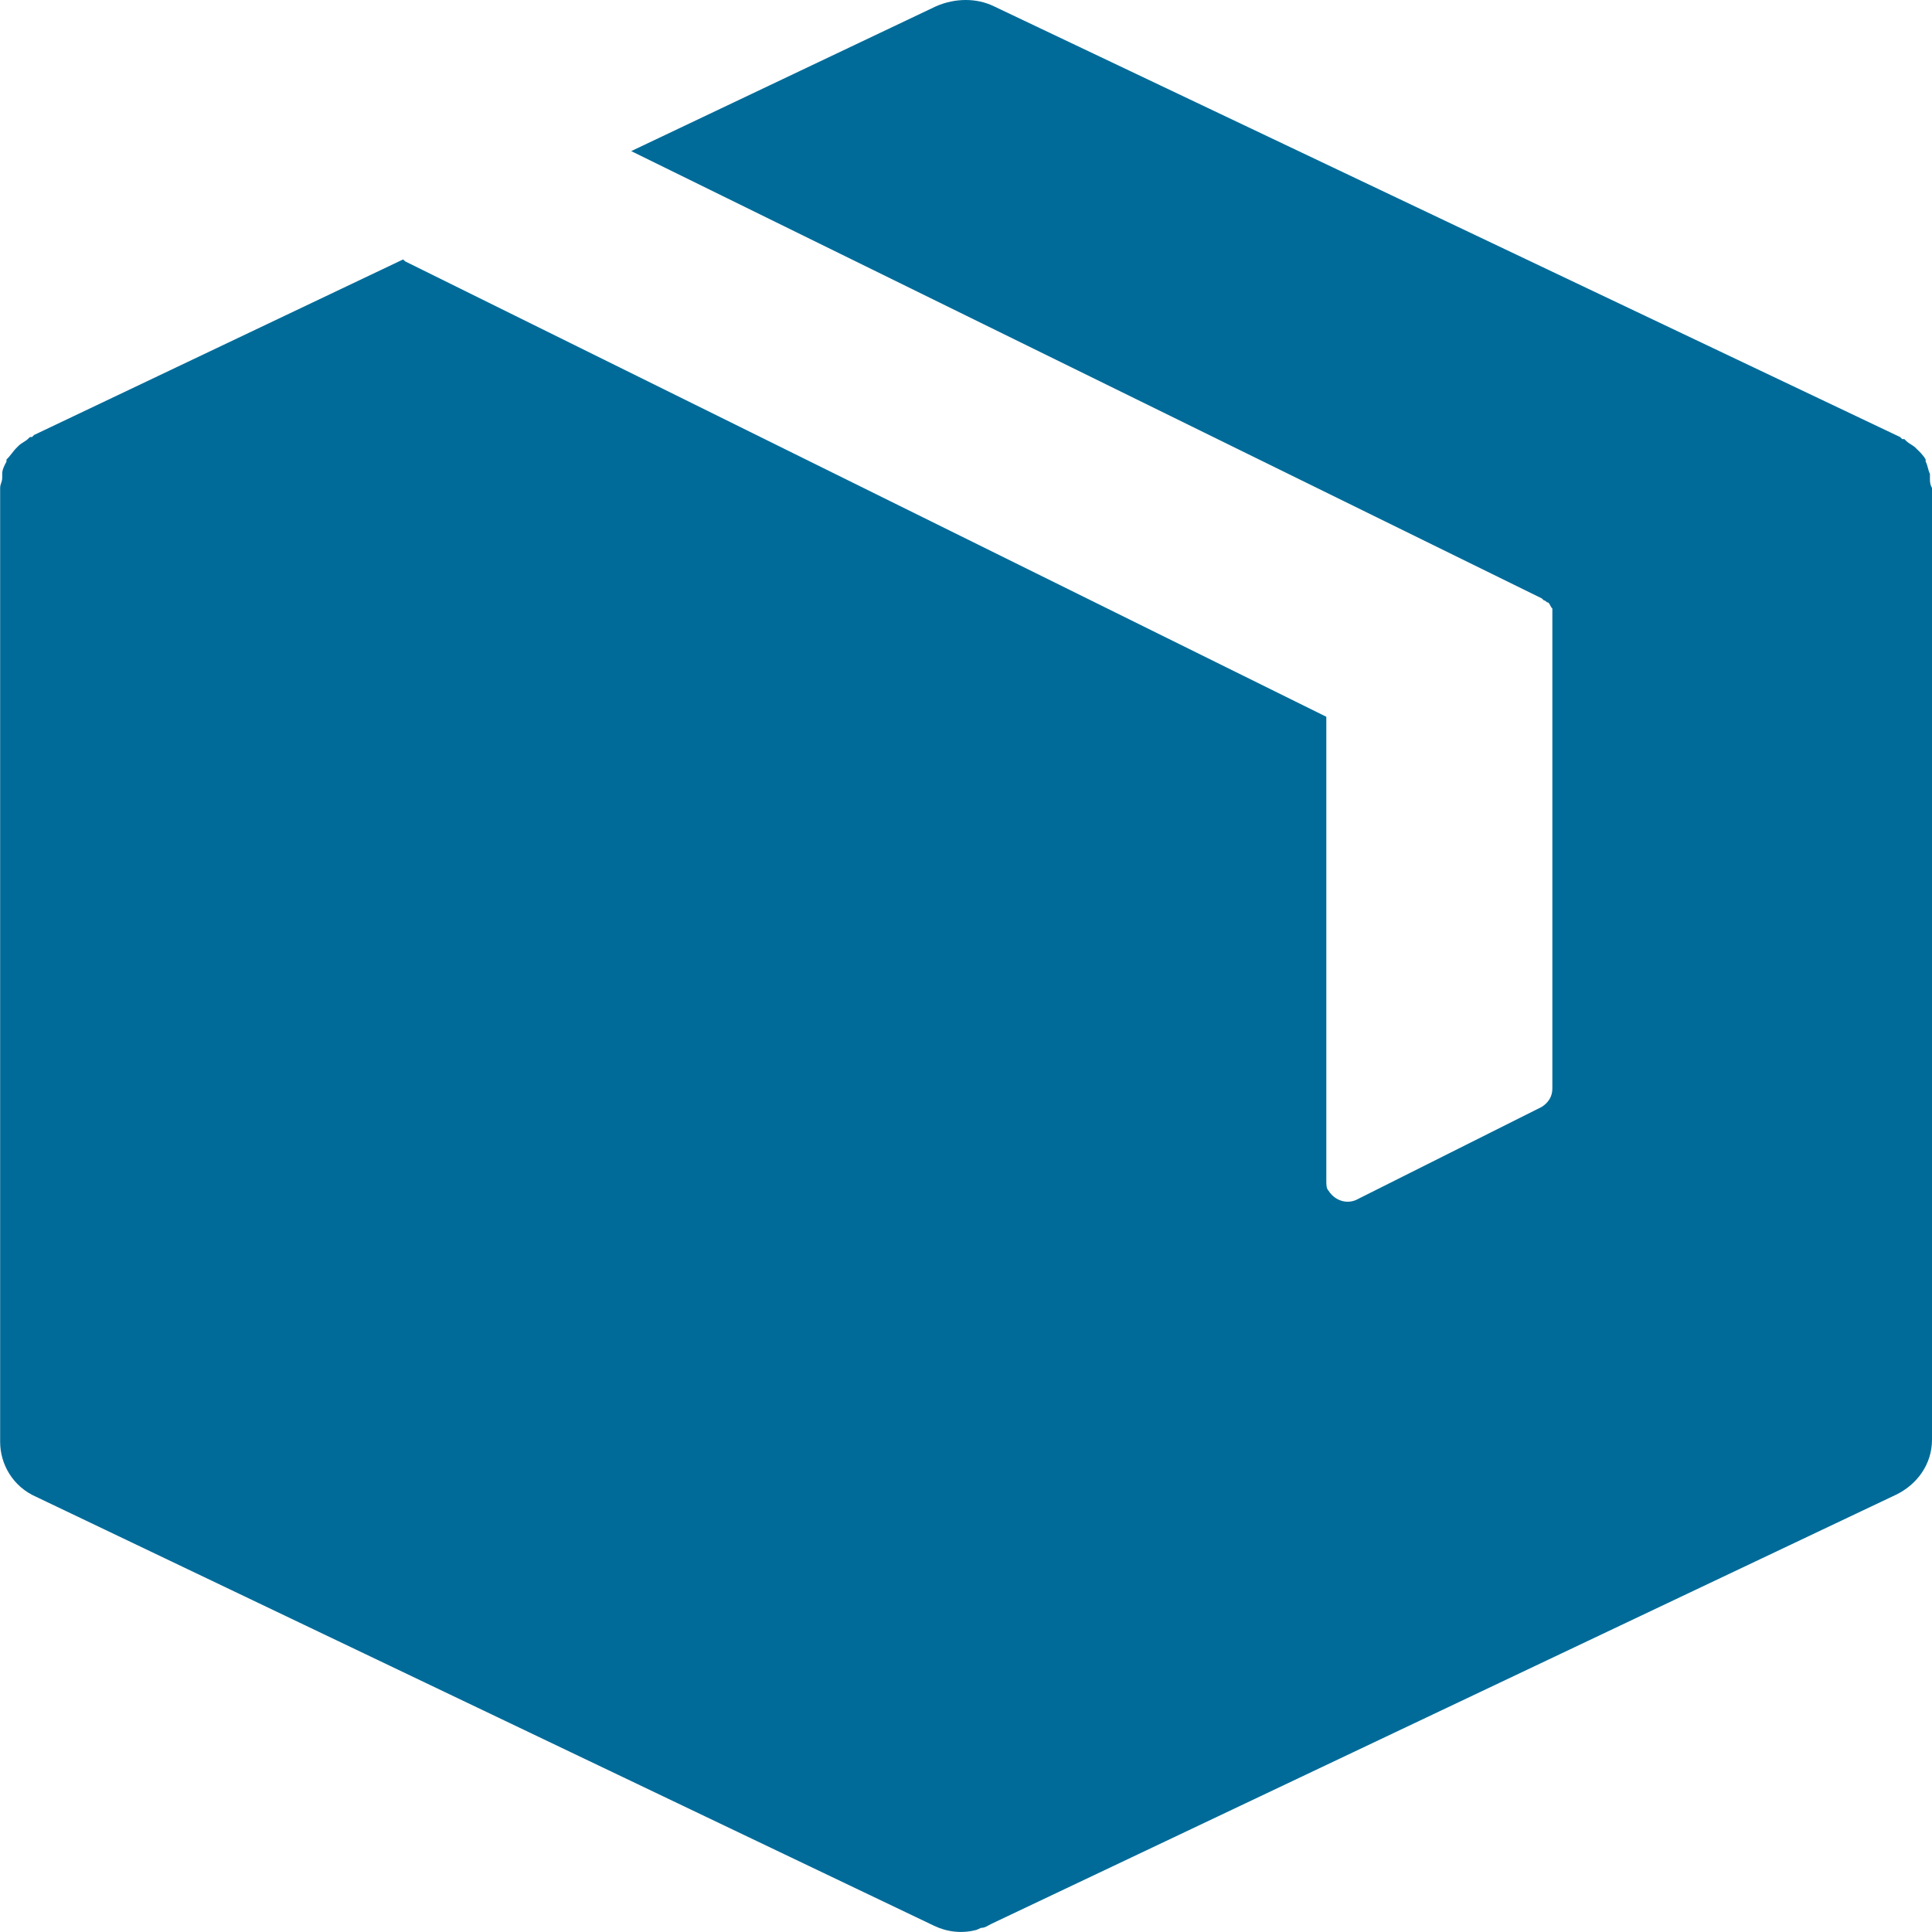 <svg width="14" height="14" viewBox="0 0 14 14" fill="none" xmlns="http://www.w3.org/2000/svg">
<path d="M13.985 3.463C13.985 3.448 13.985 3.448 13.985 3.434C13.97 3.404 13.97 3.374 13.954 3.345V3.33C13.939 3.301 13.908 3.271 13.892 3.256L13.877 3.241C13.861 3.227 13.83 3.212 13.815 3.197L13.8 3.182H13.784L13.769 3.167L7.201 0.045C7.077 -0.015 6.923 -0.015 6.784 0.045L4.574 1.095L11.172 4.336L11.188 4.351C11.203 4.351 11.203 4.366 11.219 4.366C11.234 4.38 11.234 4.395 11.249 4.41C11.249 4.425 11.249 4.425 11.249 4.44V4.454V7.888C11.249 7.947 11.219 7.991 11.172 8.021L9.843 8.687C9.766 8.732 9.673 8.702 9.627 8.628C9.611 8.613 9.611 8.583 9.611 8.554V5.194L2.936 1.894L2.921 1.88L0.247 3.152L0.232 3.167H0.217L0.201 3.182C0.186 3.197 0.155 3.211 0.139 3.226L0.124 3.241C0.093 3.271 0.078 3.3 0.047 3.33V3.345C0.031 3.374 0.016 3.404 0.016 3.433C0.016 3.448 0.016 3.448 0.016 3.463C0.016 3.492 0.001 3.507 0.001 3.537V3.551V10.448C0.001 10.61 0.093 10.773 0.263 10.847L6.769 13.955C6.861 13.999 6.97 14.014 7.078 13.984L7.109 13.97C7.139 13.97 7.155 13.955 7.186 13.94L13.738 10.832C13.892 10.758 14 10.61 14 10.433V3.552V3.537C13.985 3.507 13.985 3.493 13.985 3.463Z" fill="#006B99"/>
</svg>
